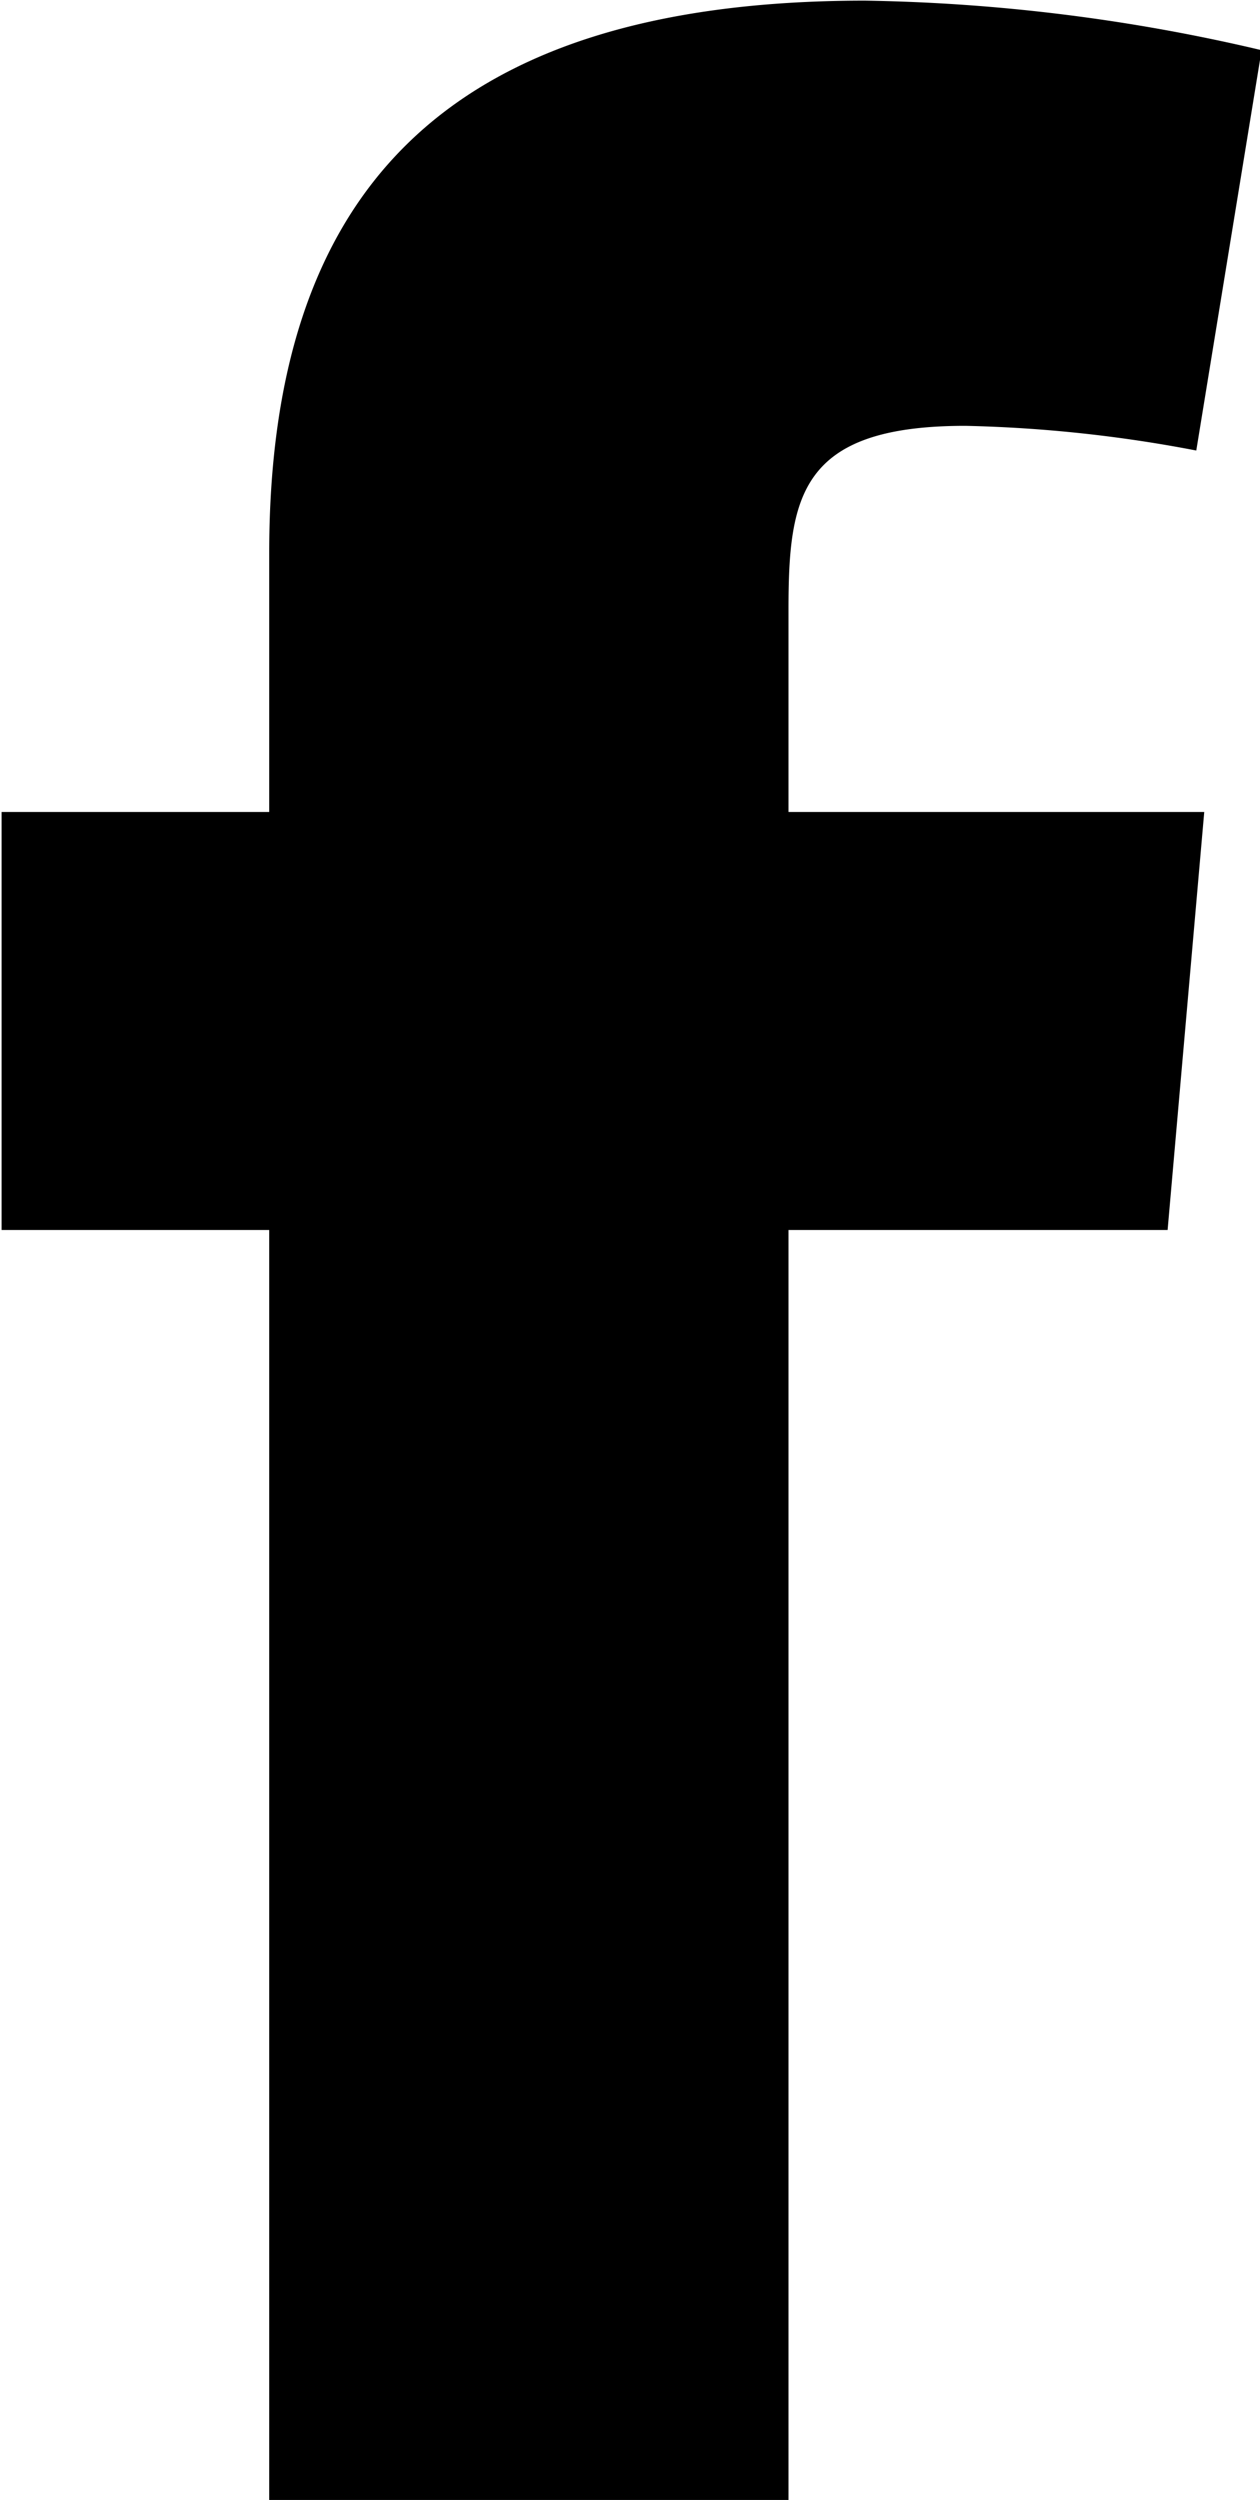 <svg xmlns="http://www.w3.org/2000/svg" width="7.91" height="15.687" viewBox="0 0 7.91 15.687">
  <defs>
    <style>
      .cls-1 {
        fill-rule: evenodd;
      }
    </style>
  </defs>
  <path id="Facebook" class="cls-1" d="M1147.73,537.878a11.577,11.577,0,0,0-2.49-.311c-2.68,0-3.74,1.245-3.74,3.468v1.623h-1.68v2.623h1.68v7.981h3.26v-7.981h2.38l0.23-2.623h-2.61v-1.267c0-.712.07-1.156,1.11-1.156a8.636,8.636,0,0,1,1.45.155Z" transform="translate(-1139.81 -537.563)"/>
</svg>
